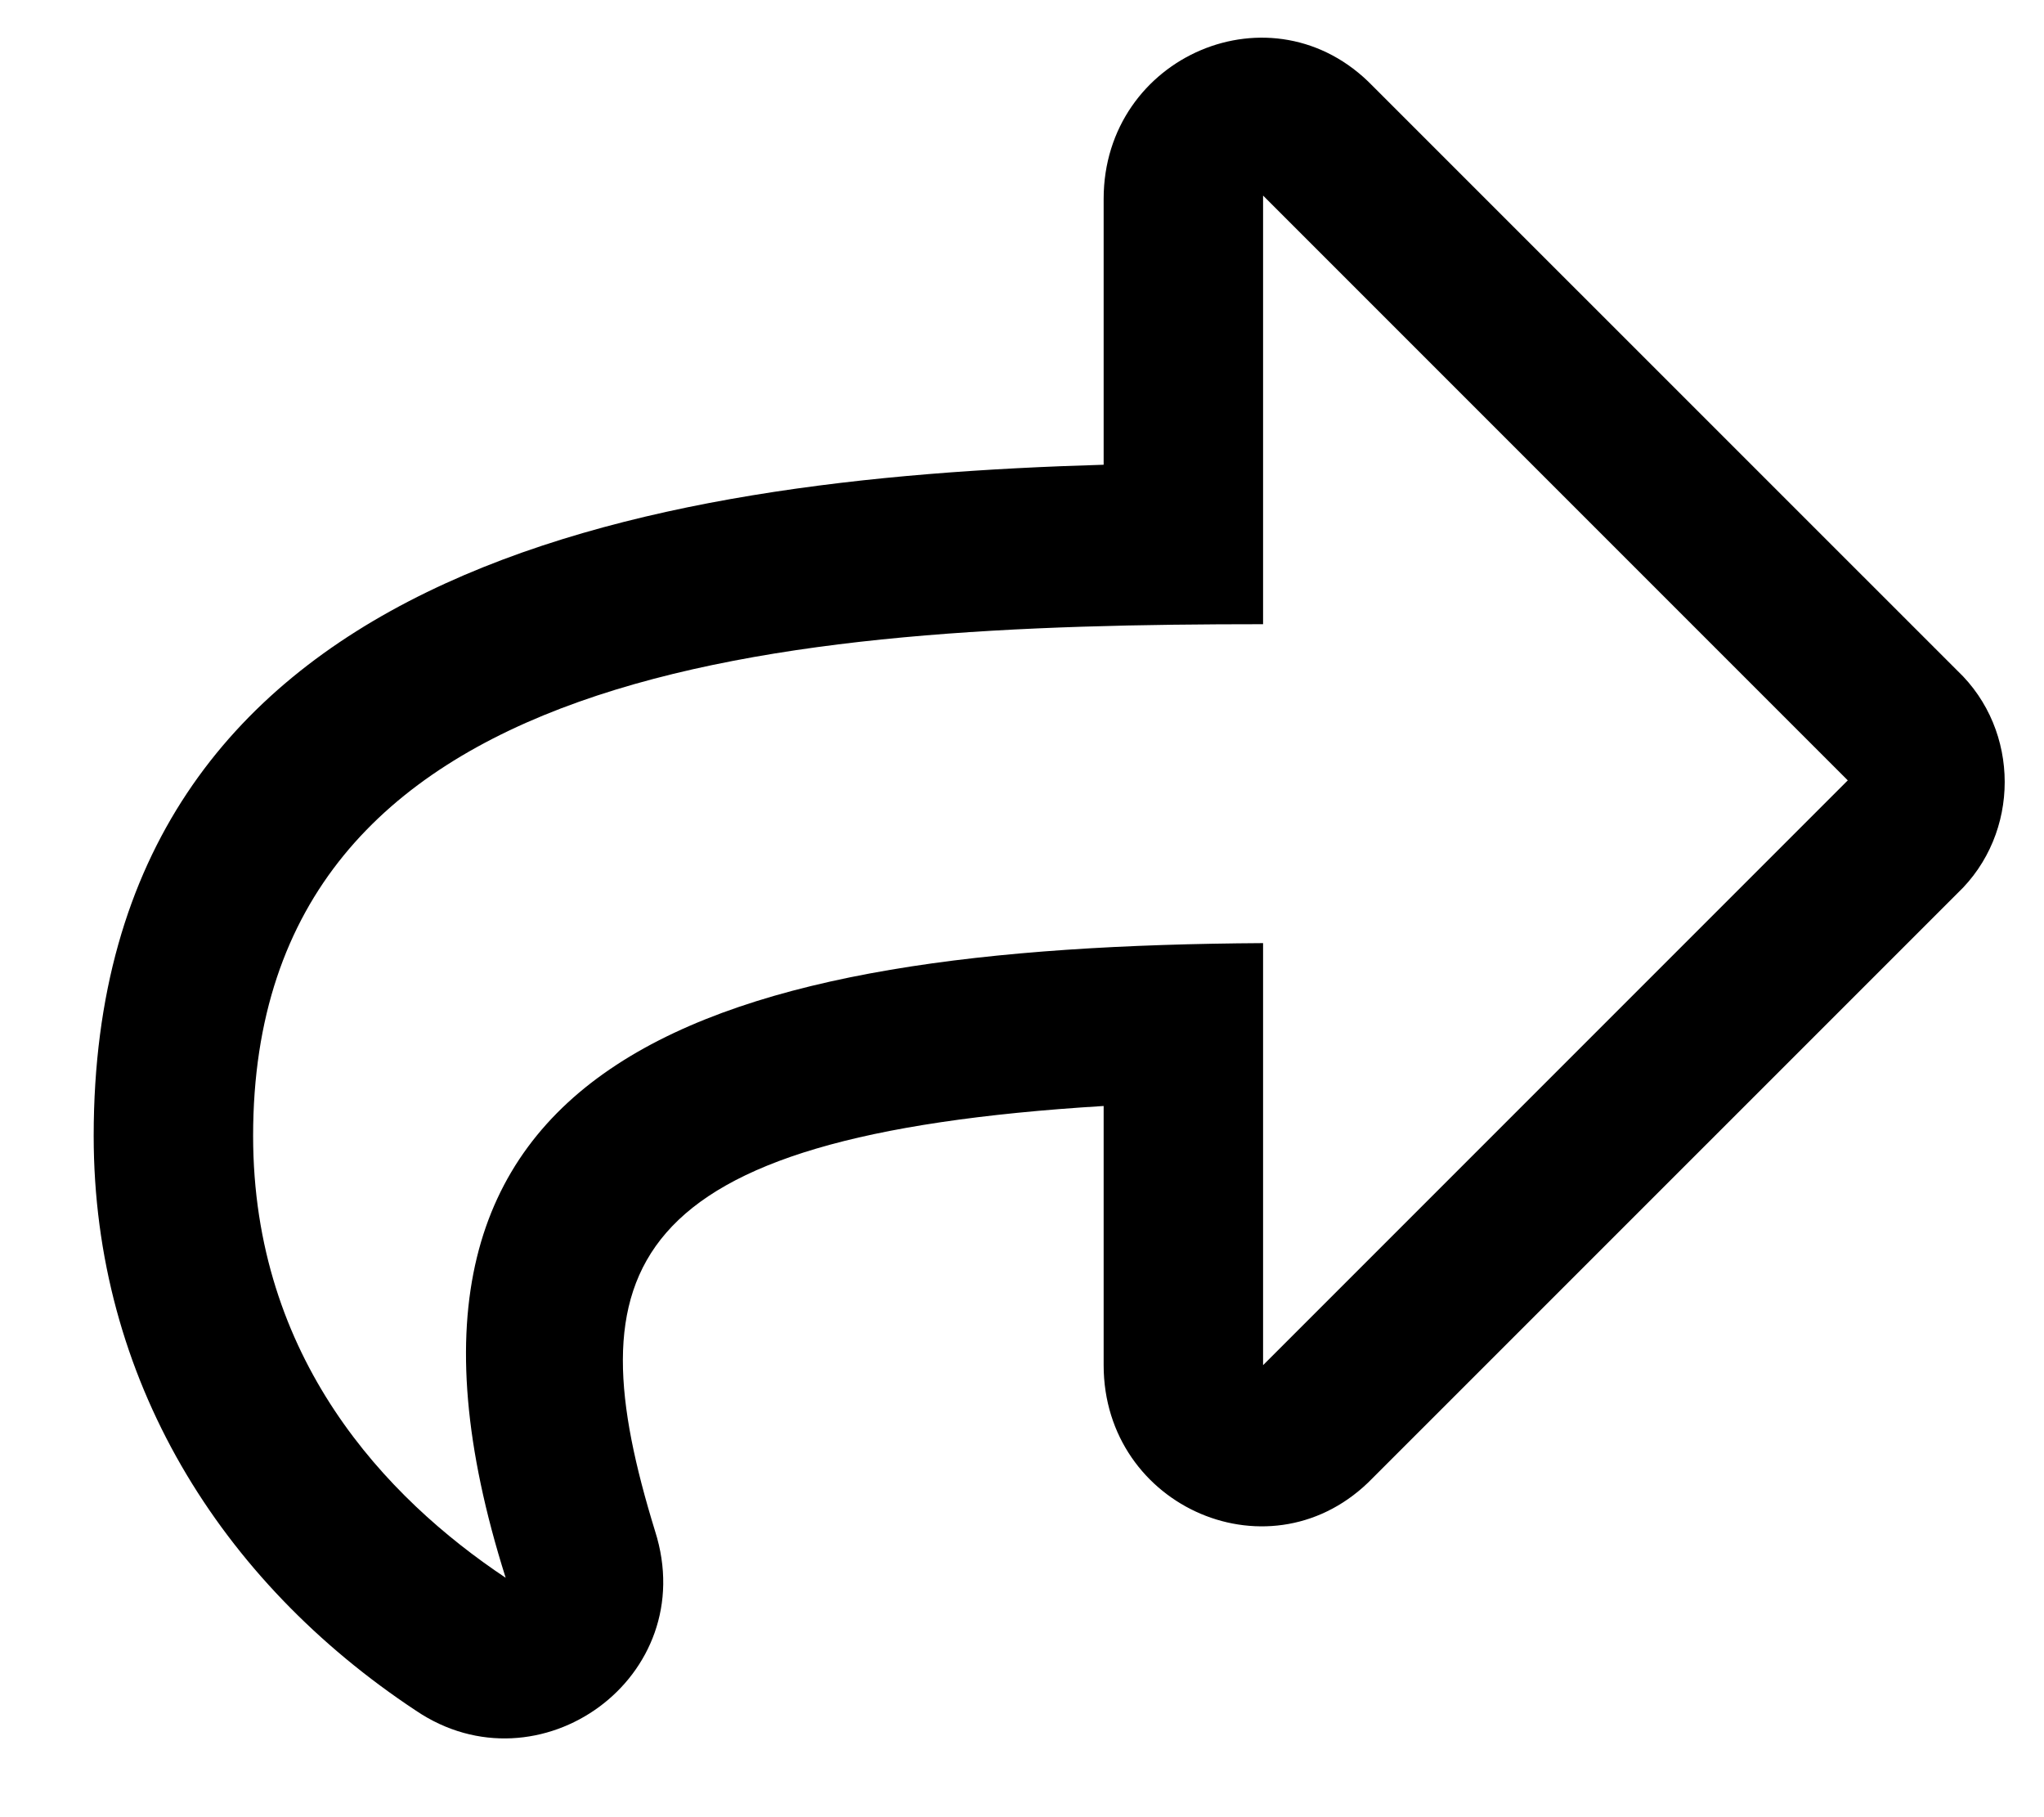 <svg width="18" height="16" viewBox="0 0 18 16" fill="none" xmlns="http://www.w3.org/2000/svg">
<path d="M17.237 5.905L12.088 0.757C11.21 -0.15 9.719 0.493 9.719 1.751V4.092C5.681 4.209 0.825 4.999 0.825 10.001C0.825 12.137 1.937 13.921 3.663 15.062C4.745 15.794 6.179 14.77 5.769 13.482C5.067 11.201 5.418 10.001 9.719 9.738V12.02C9.719 13.278 11.21 13.921 12.088 13.014L17.237 7.866C17.793 7.339 17.793 6.432 17.237 5.905V5.905ZM11.123 12.02V8.304C6.296 8.333 2.99 9.27 4.453 13.892C3.4 13.19 2.229 11.961 2.229 10.001C2.229 5.818 6.91 5.496 11.123 5.496V1.722L16.272 6.871L11.123 12.02Z" fill="black"/>
</svg>
